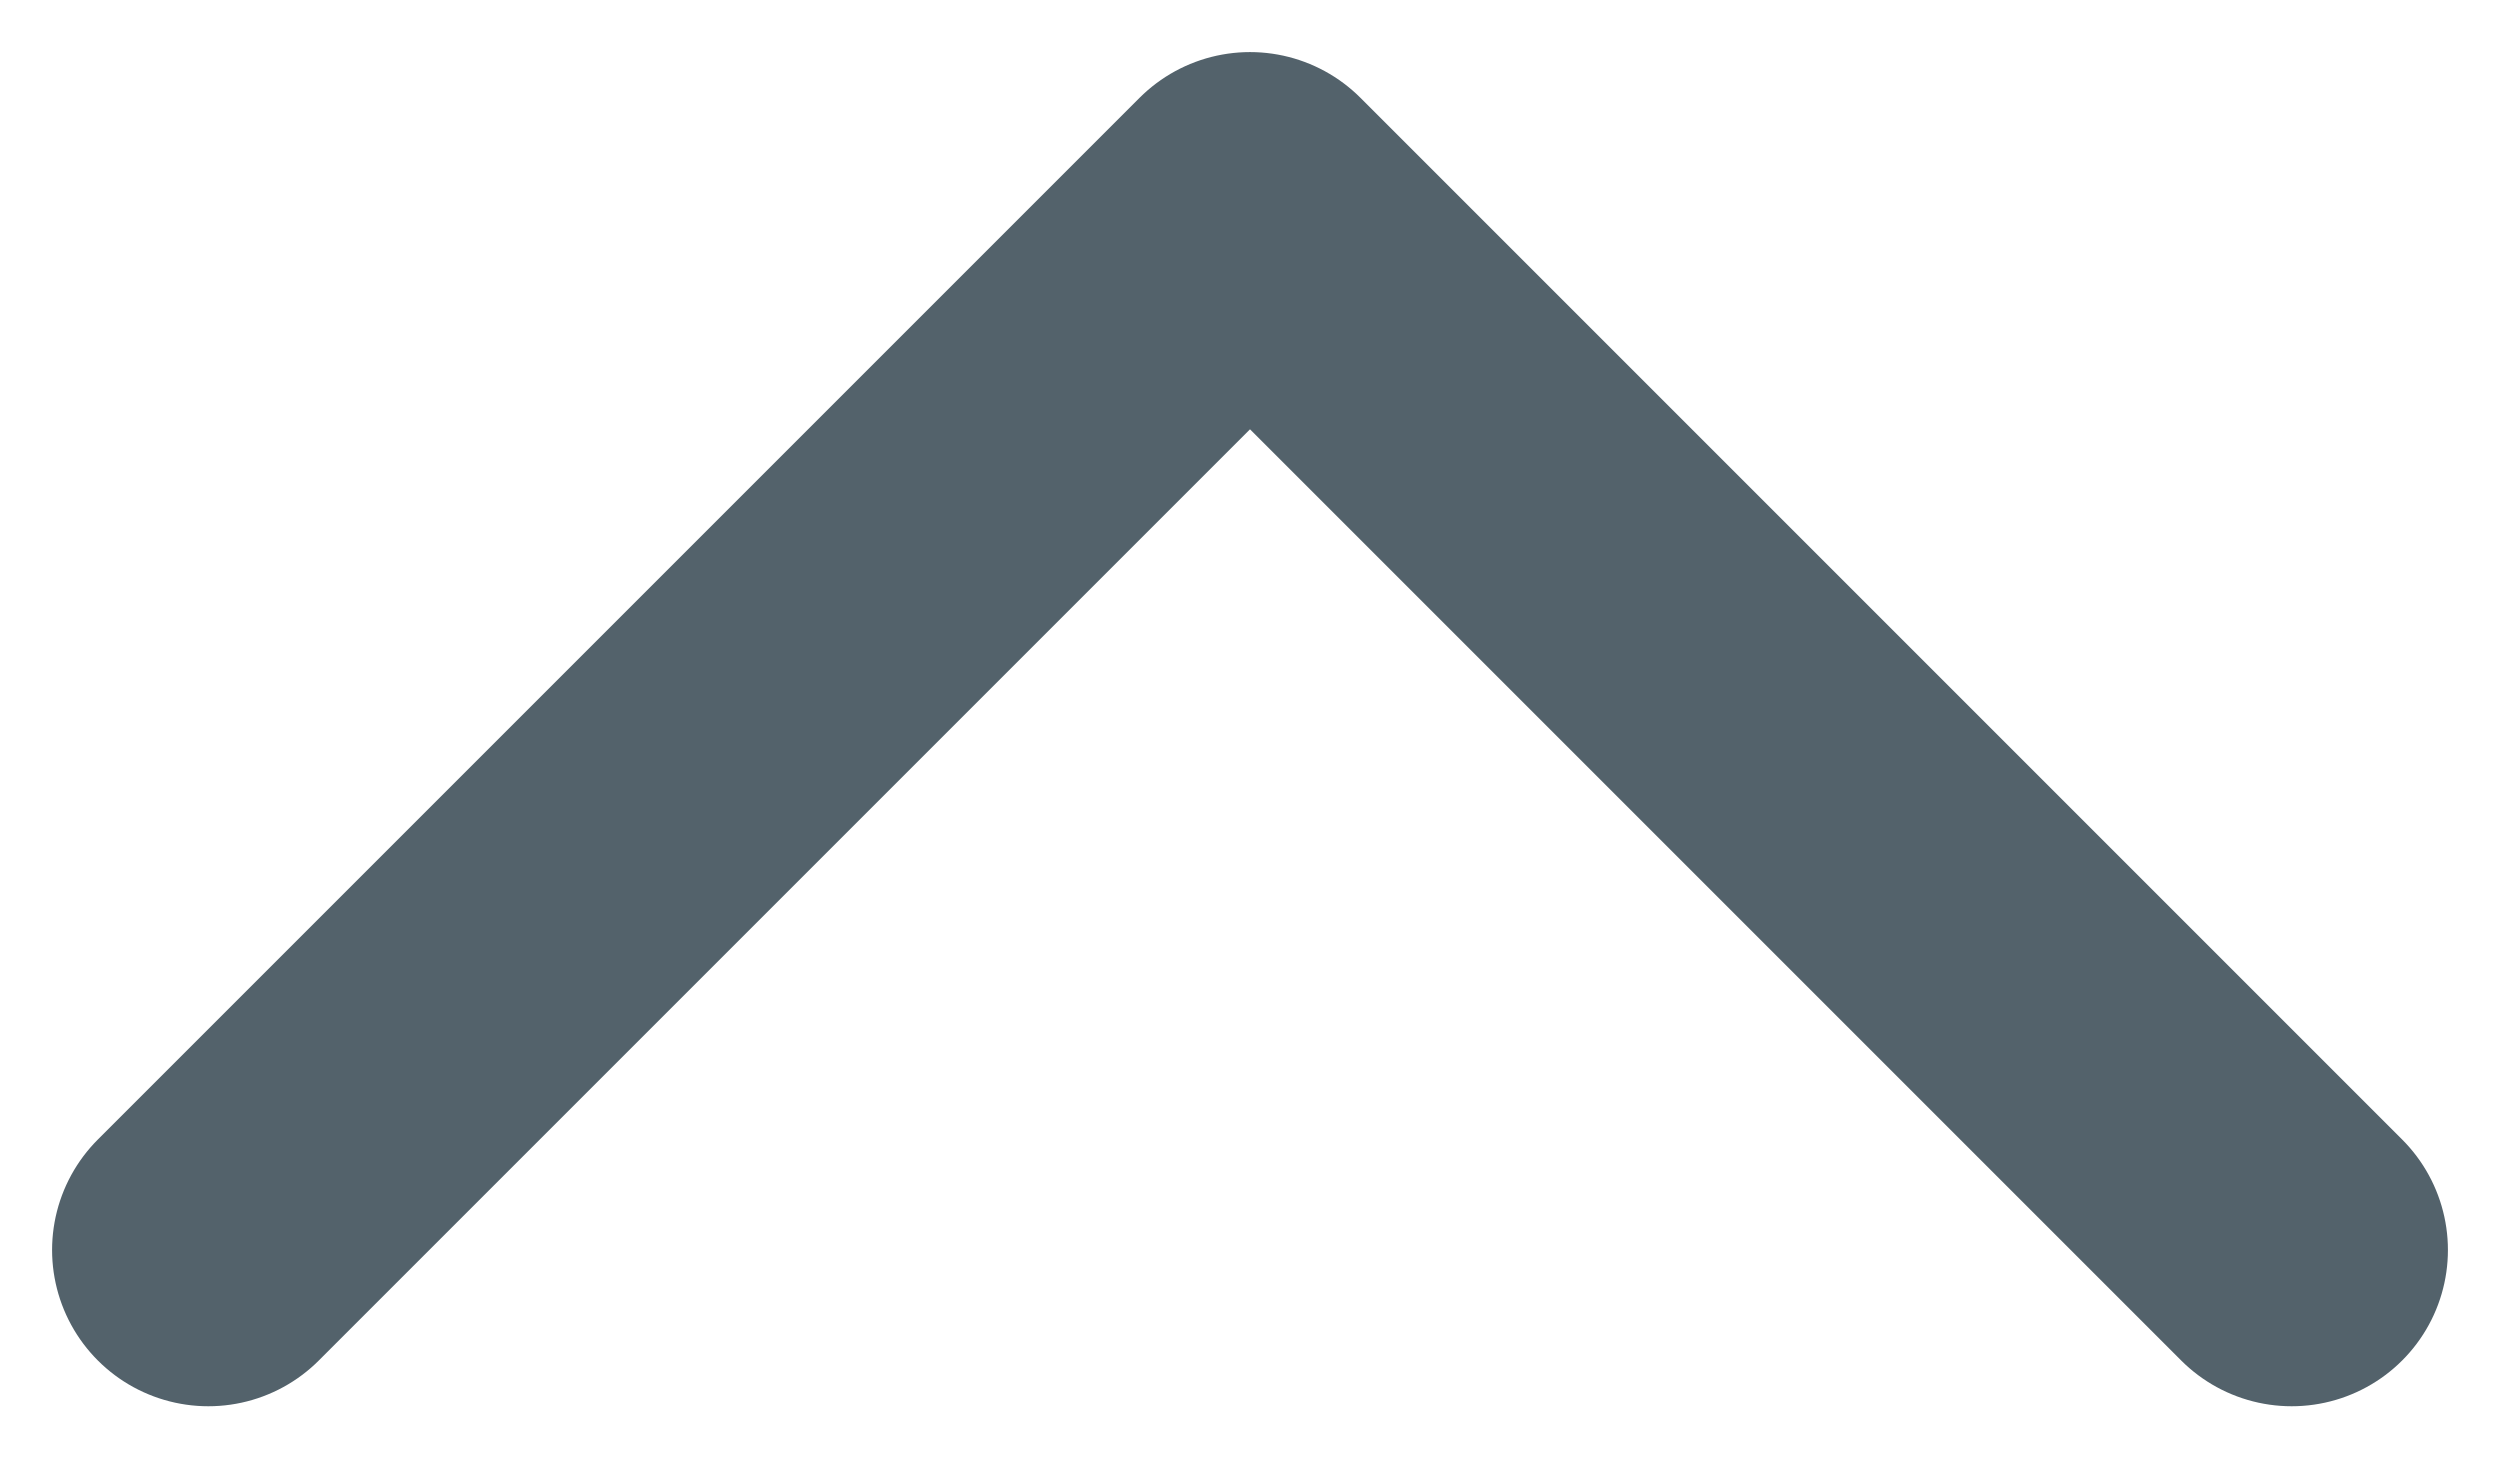<svg xmlns="http://www.w3.org/2000/svg" width="12" height="7" viewBox="0 0 12 7">
    <path fill="none" fill-rule="evenodd" stroke="#53626B" stroke-linecap="round" stroke-linejoin="round" stroke-width="1.5" d="M11 6L6 1 1 6"/>
</svg>
